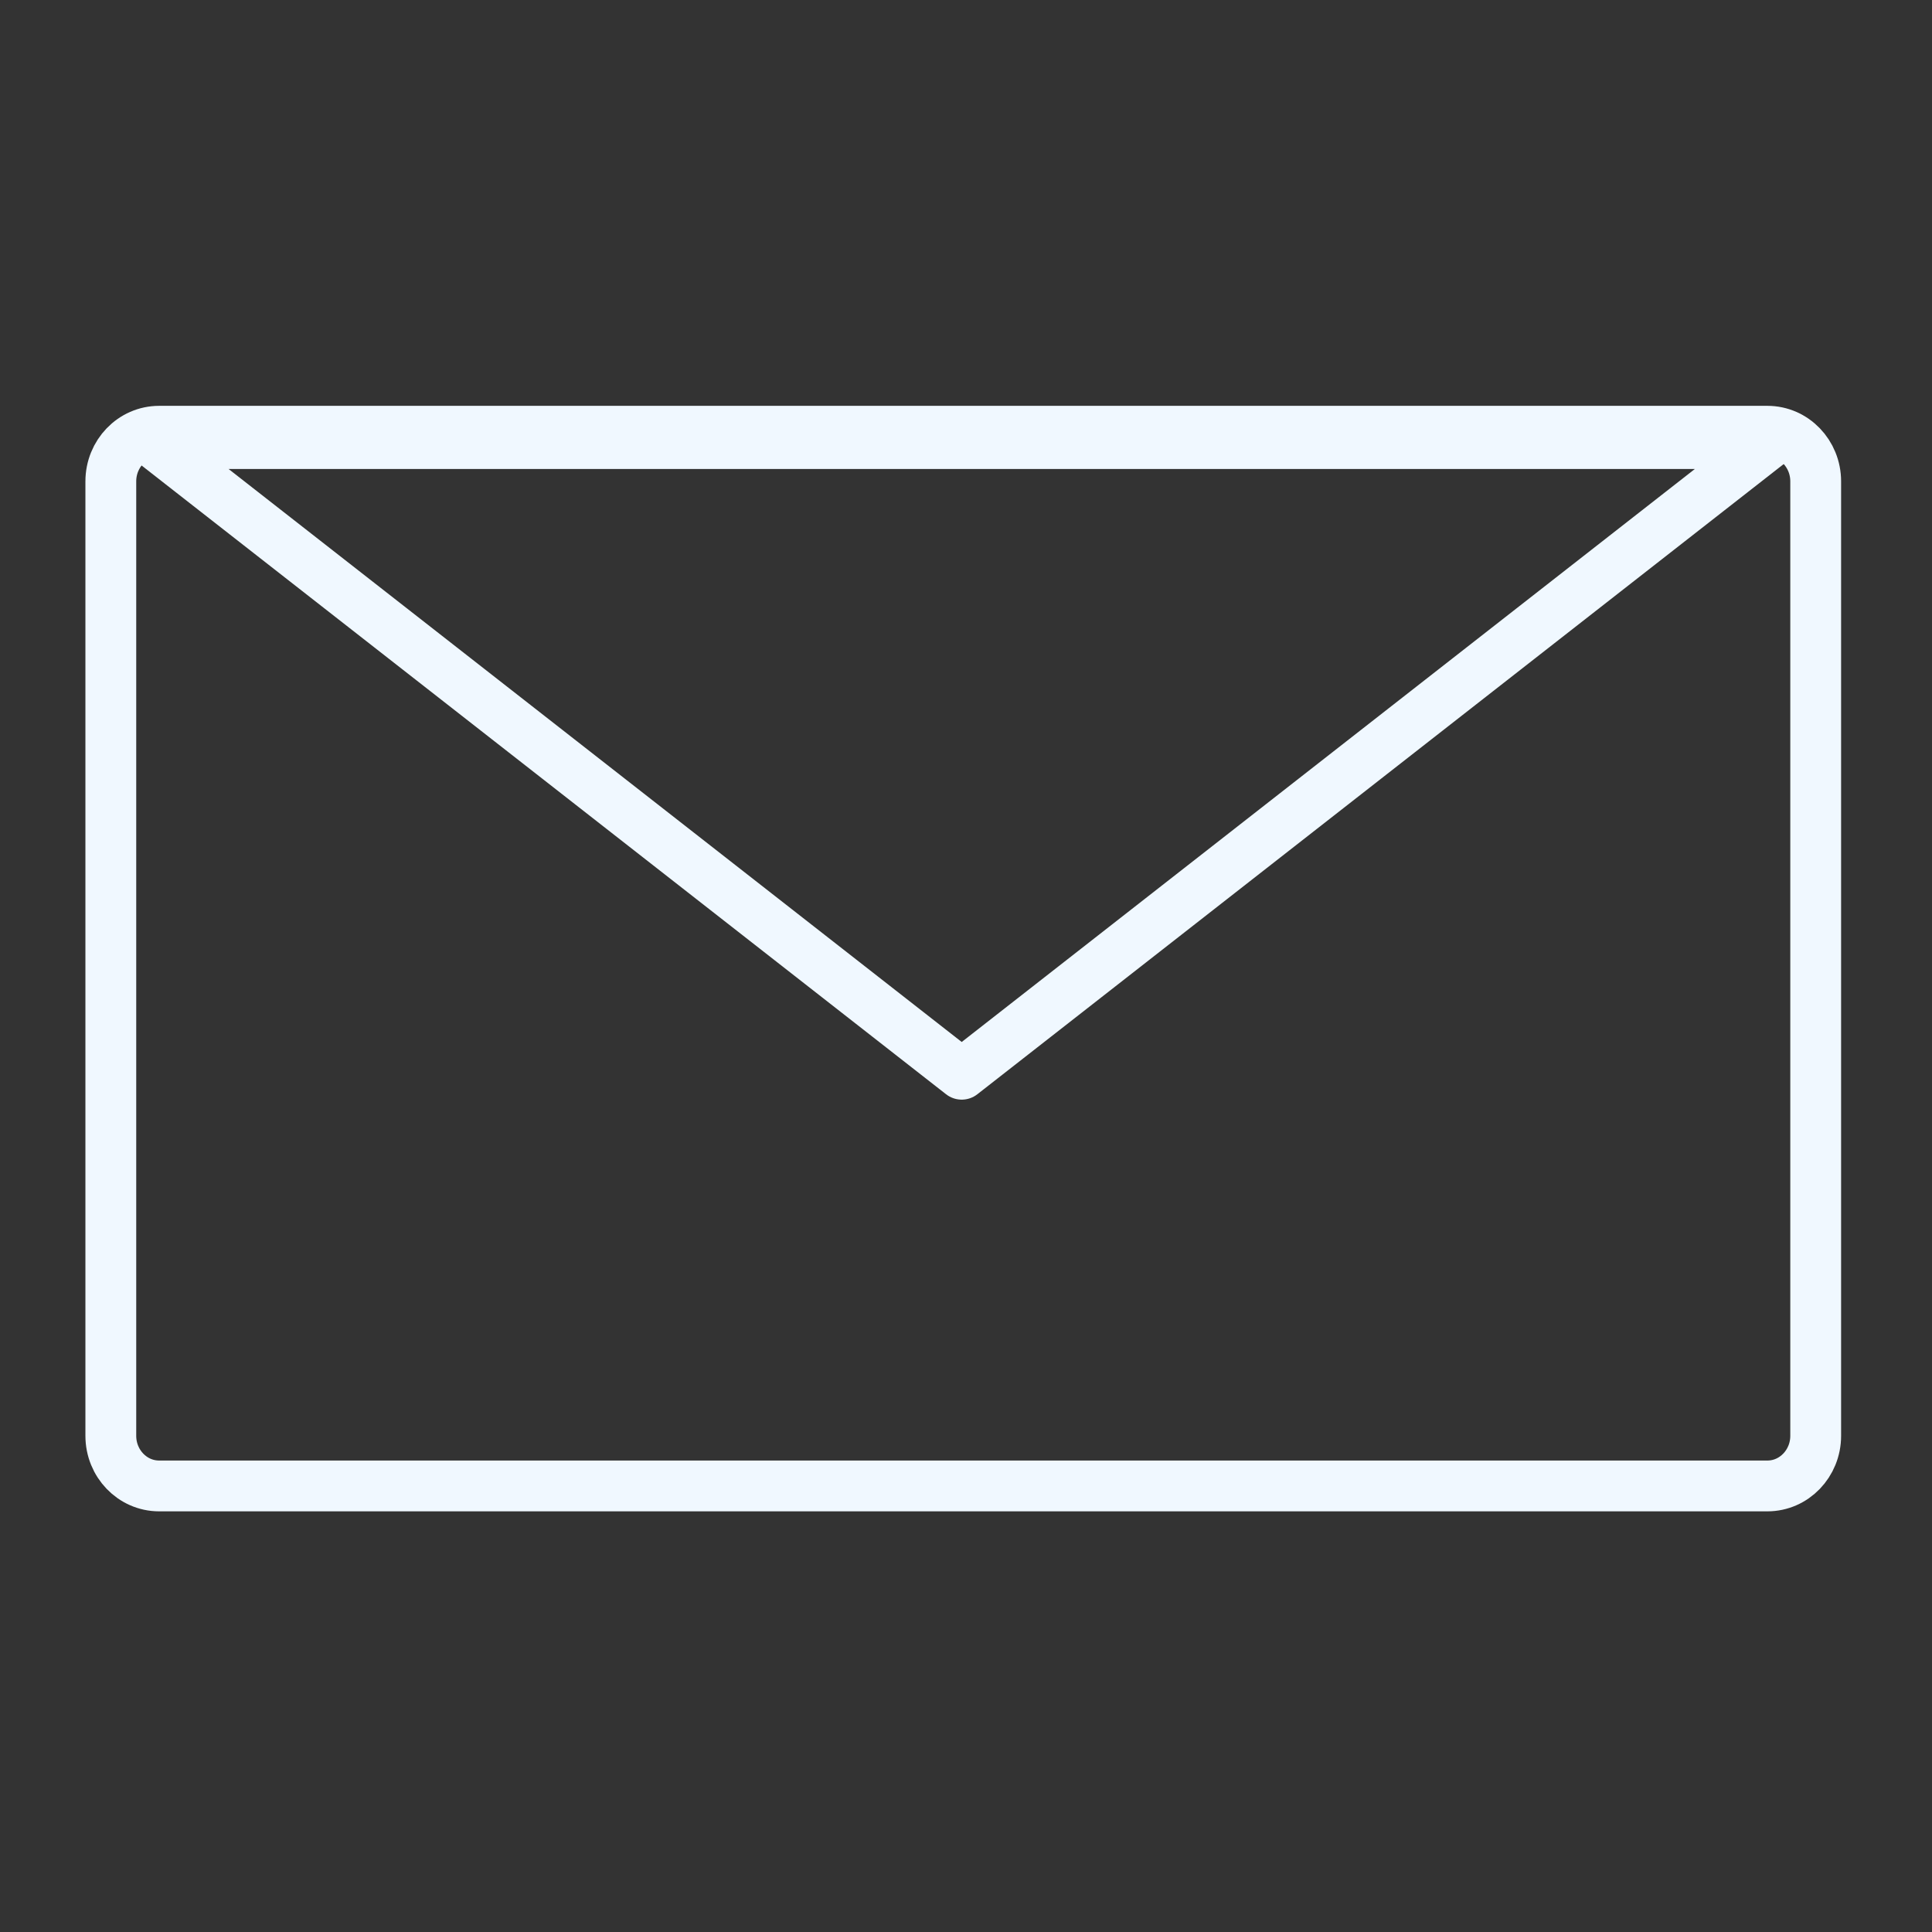 <?xml version="1.0" encoding="UTF-8" standalone="no"?>
<!DOCTYPE svg PUBLIC "-//W3C//DTD SVG 1.1//EN" "http://www.w3.org/Graphics/SVG/1.1/DTD/svg11.dtd">
<!-- Created with Vectornator (http://vectornator.io/) -->
<svg height="100%" stroke-miterlimit="10" style="fill-rule:nonzero;clip-rule:evenodd;stroke-linecap:round;stroke-linejoin:round;" version="1.1" viewBox="0 0 100 100" width="100%" xmlSpace="preserve" xmlns="http://www.w3.org/2000/svg" xmlnsVectornator="http://vectornator.io" xmlnsXlink="http://www.w3.org/1999/xlink">
<rect x="0" y="0" width="100" height="100" fill="#333333" stroke="none"/>
<defs/>
<g id="Layer-1" vectornatorLayerName="Layer 1">
<g opacity="1">
<path d="M8.237 22.321L91.479 22.321C92.86 22.321 93.98 23.483 93.98 24.916L93.98 74.317C93.98 75.75 92.86 76.912 91.479 76.912L8.237 76.912C6.856 76.912 5.736 75.75 5.736 74.317L5.736 24.916C5.736 23.483 6.856 22.321 8.237 22.321Z" fill="none" opacity="1" stroke="#f0f8ff" stroke-linecap="round" stroke-linejoin="round" stroke-width="2.63"/>
<path d="M49.778 55.602L28.895 39.28L8.012 22.959L49.778 22.959L91.545 22.959L70.661 39.28L49.778 55.602Z" fill="none" opacity="1" stroke="#f0f8ff" stroke-linecap="round" stroke-linejoin="round" stroke-width="2.63"/>
</g>
</g>
</svg>
